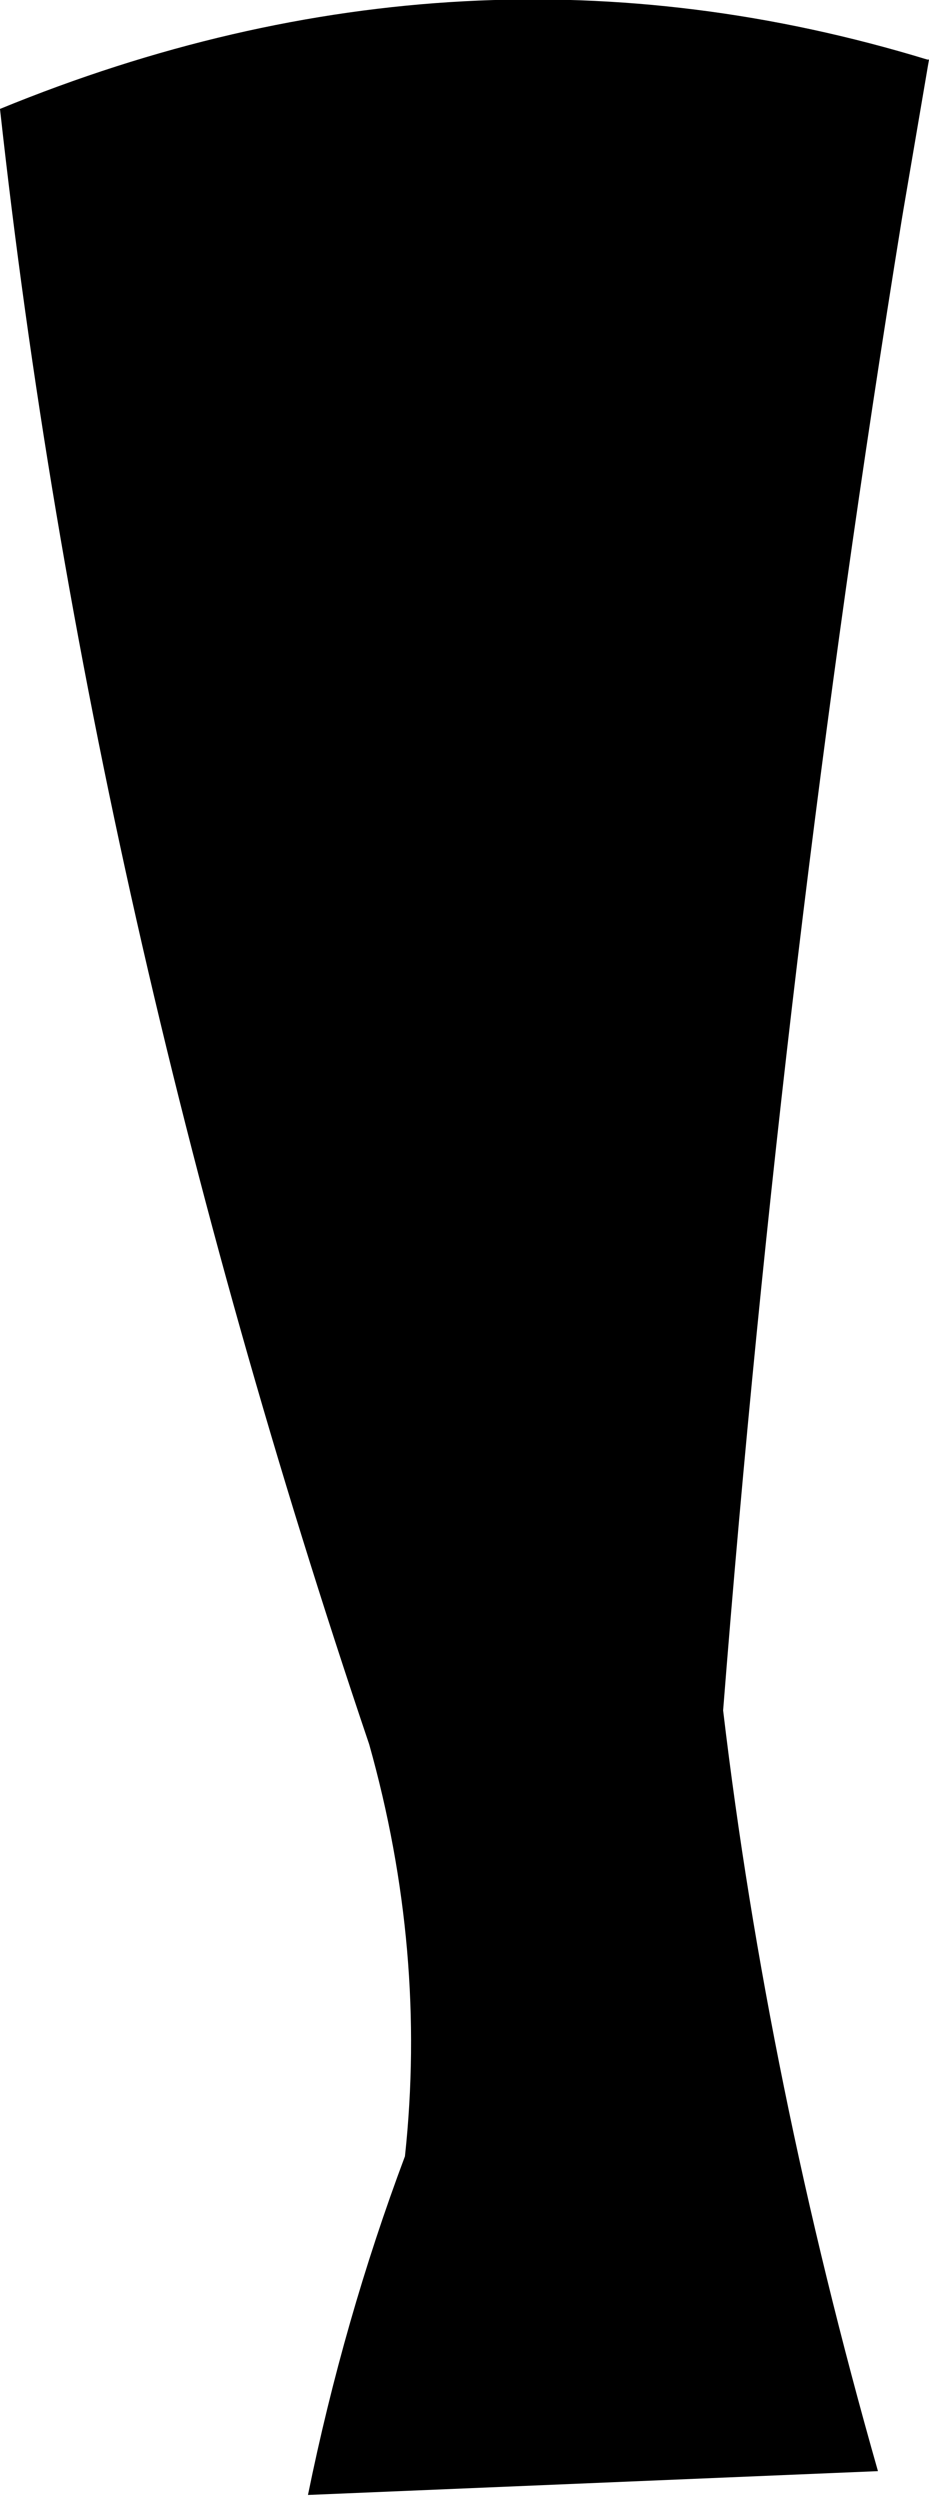 <?xml version="1.0" encoding="UTF-8" standalone="no"?>
<svg xmlns:xlink="http://www.w3.org/1999/xlink" height="73.45px" width="27.3px" xmlns="http://www.w3.org/2000/svg">
  <g transform="matrix(1.0, 0.0, 0.0, 1.0, -162.85, -364.1)">
    <path d="M189.4 370.25 L189.35 370.55 Q185.85 392.15 184.1 414.35 185.4 425.3 188.65 436.7 L171.9 437.4 Q172.95 432.25 174.75 427.45 175.4 421.4 173.7 415.35 165.45 390.95 162.85 367.3 176.5 361.7 190.1 365.85 L190.15 365.85 189.4 370.25" fill="#000000" fill-rule="evenodd" stroke="none"/>
  </g>
</svg>
